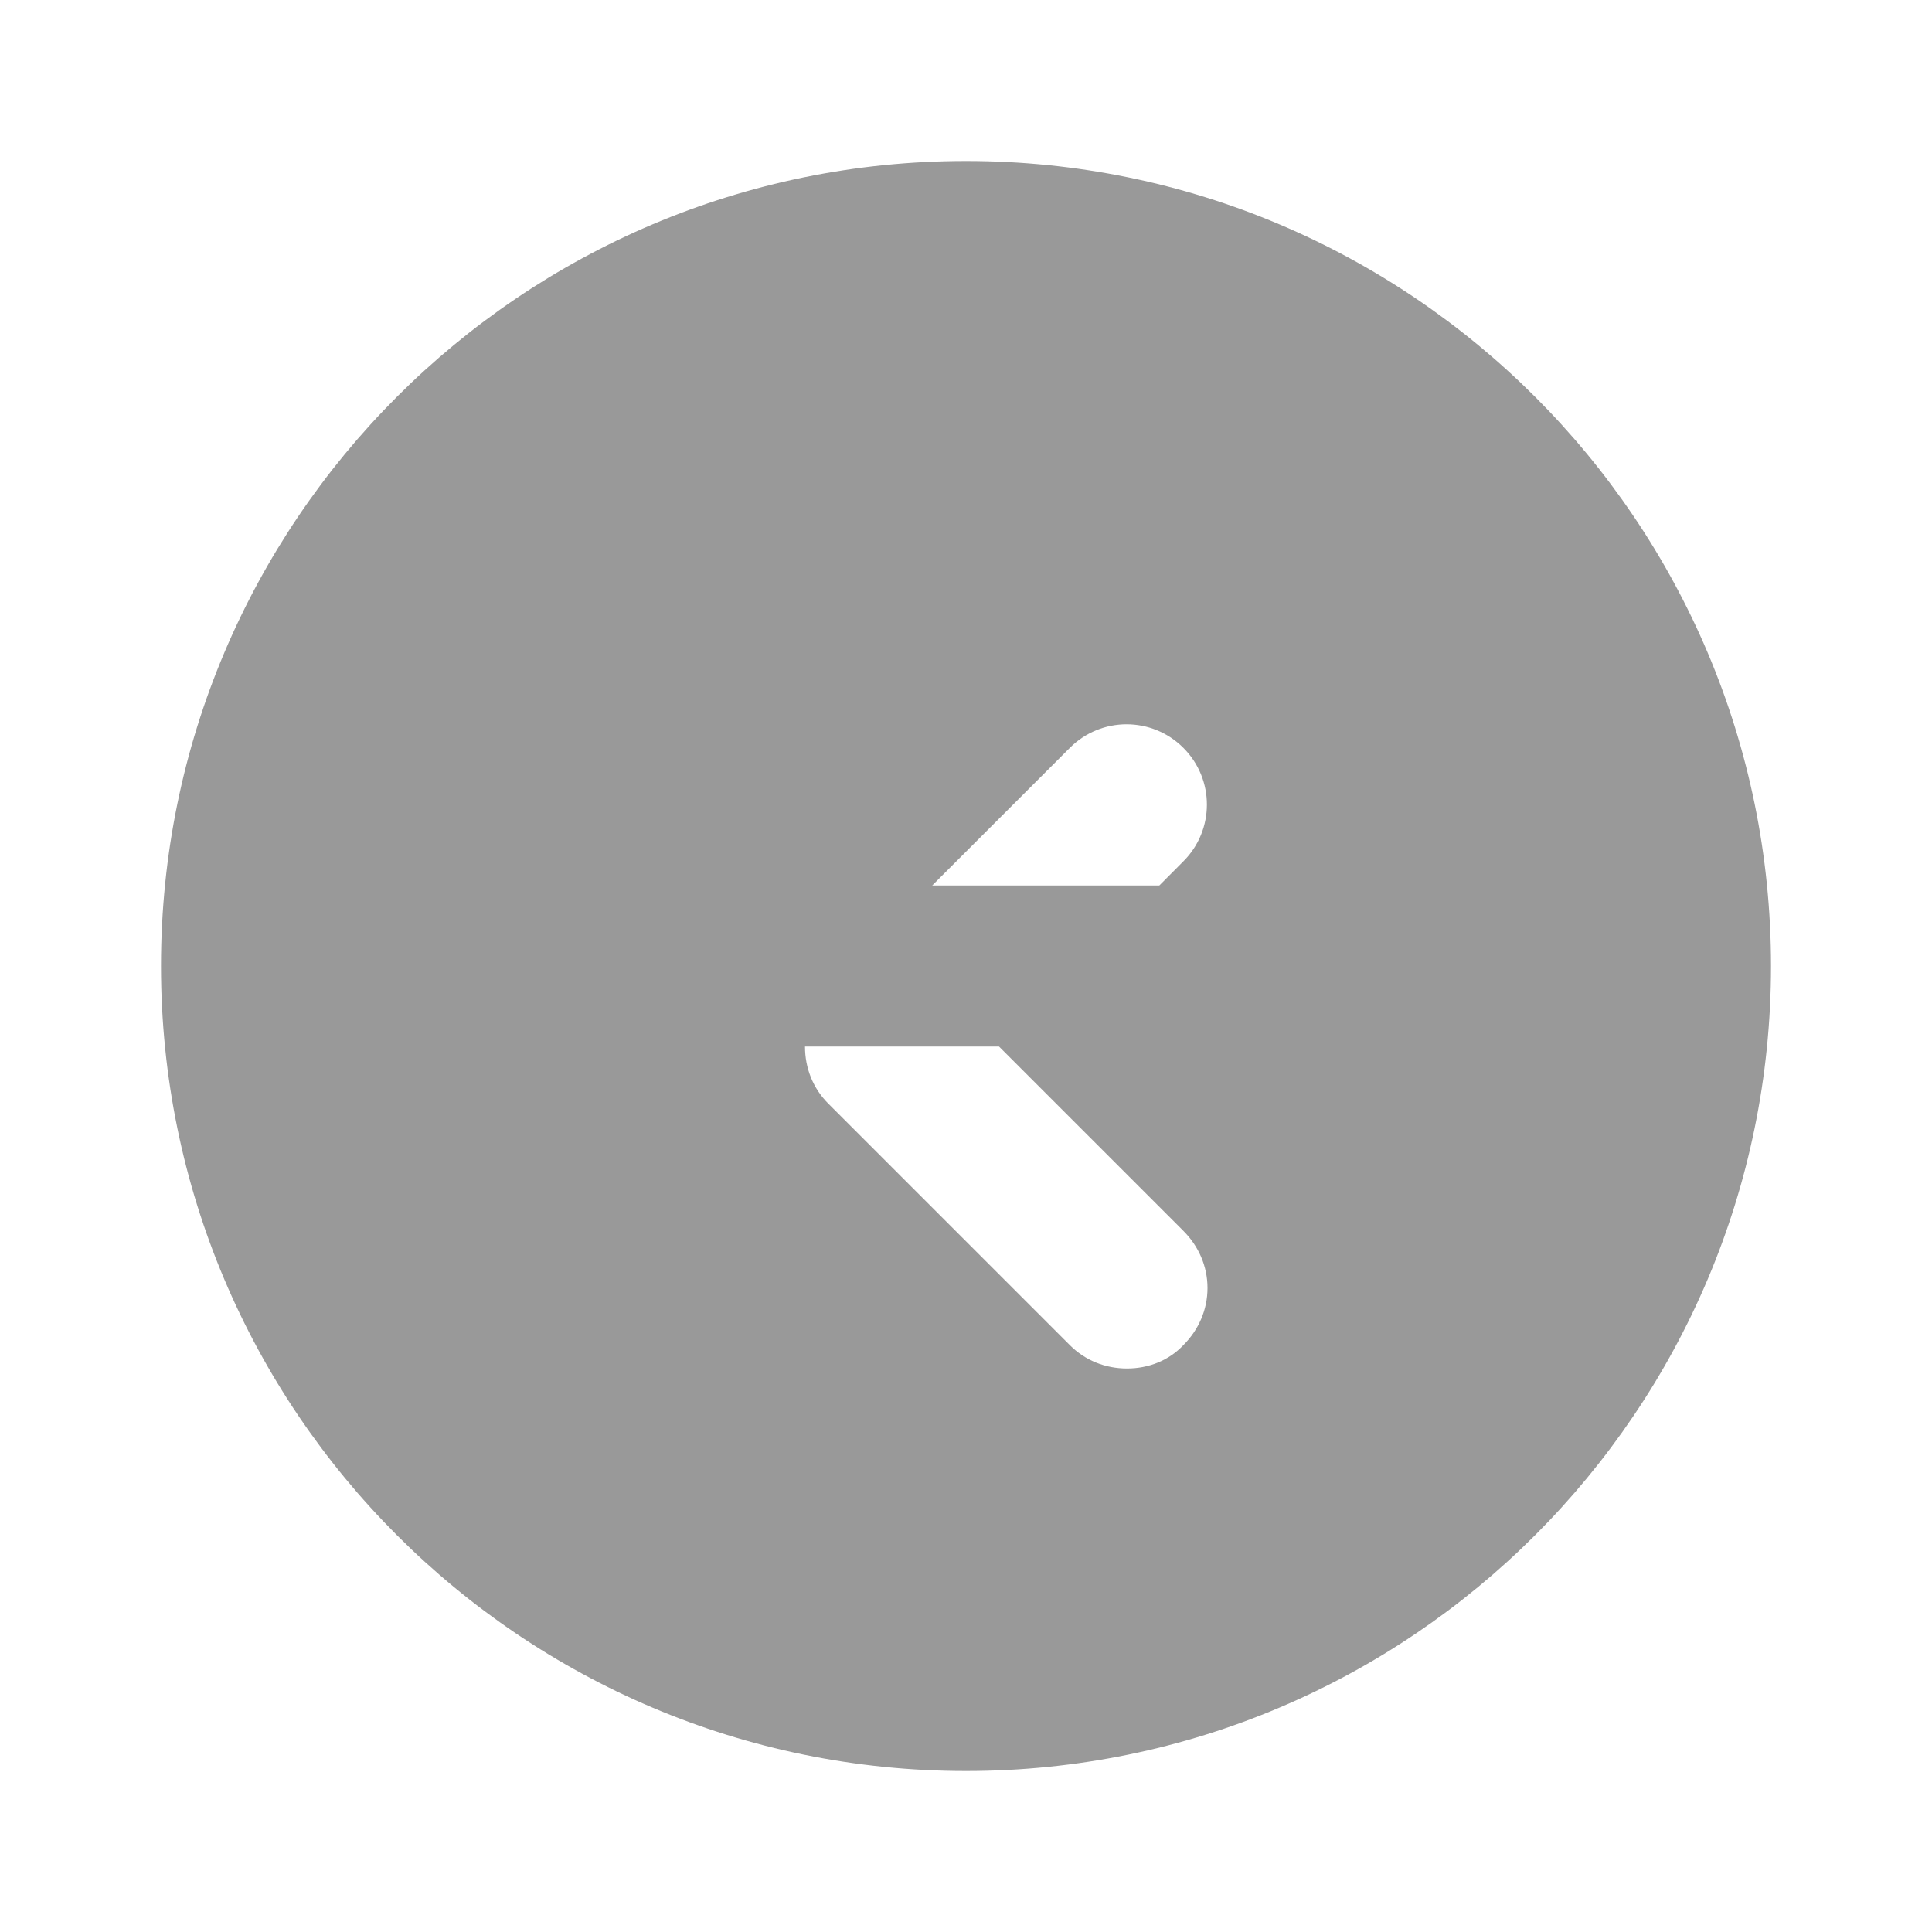 <svg width="24" height="24" viewBox="0 0 24 24" fill="none" xmlns="http://www.w3.org/2000/svg">
<path d="M12 2C6.48 2 2 6.48 2 12C2 17.52 6.48 22 12 22C17.52 22 22 17.52 22 12C22 6.48 17.52 2 12 2ZM17 13H12.41L14.7 15.29C14.89 15.48 15 15.73 15 16C15 16.27 14.89 16.52 14.7 16.71C14.52 16.9 14.27 17 14 17C13.73 17 13.48 16.9 13.29 16.71L10.29 13.71C10.1 13.52 10 13.27 10 13C10 12.73 10.1 12.48 10.29 12.29L13.29 9.29C13.68 8.9 14.31 8.9 14.7 9.29C15.09 9.68 15.09 10.31 14.7 10.7L12.41 13H17C17.55 13 18 12.55 18 12C18 11.45 17.55 11 17 11H7C6.45 11 6 11.45 6 12C6 12.55 6.45 13 7 13H17Z" fill="#999999"/>
</svg> 